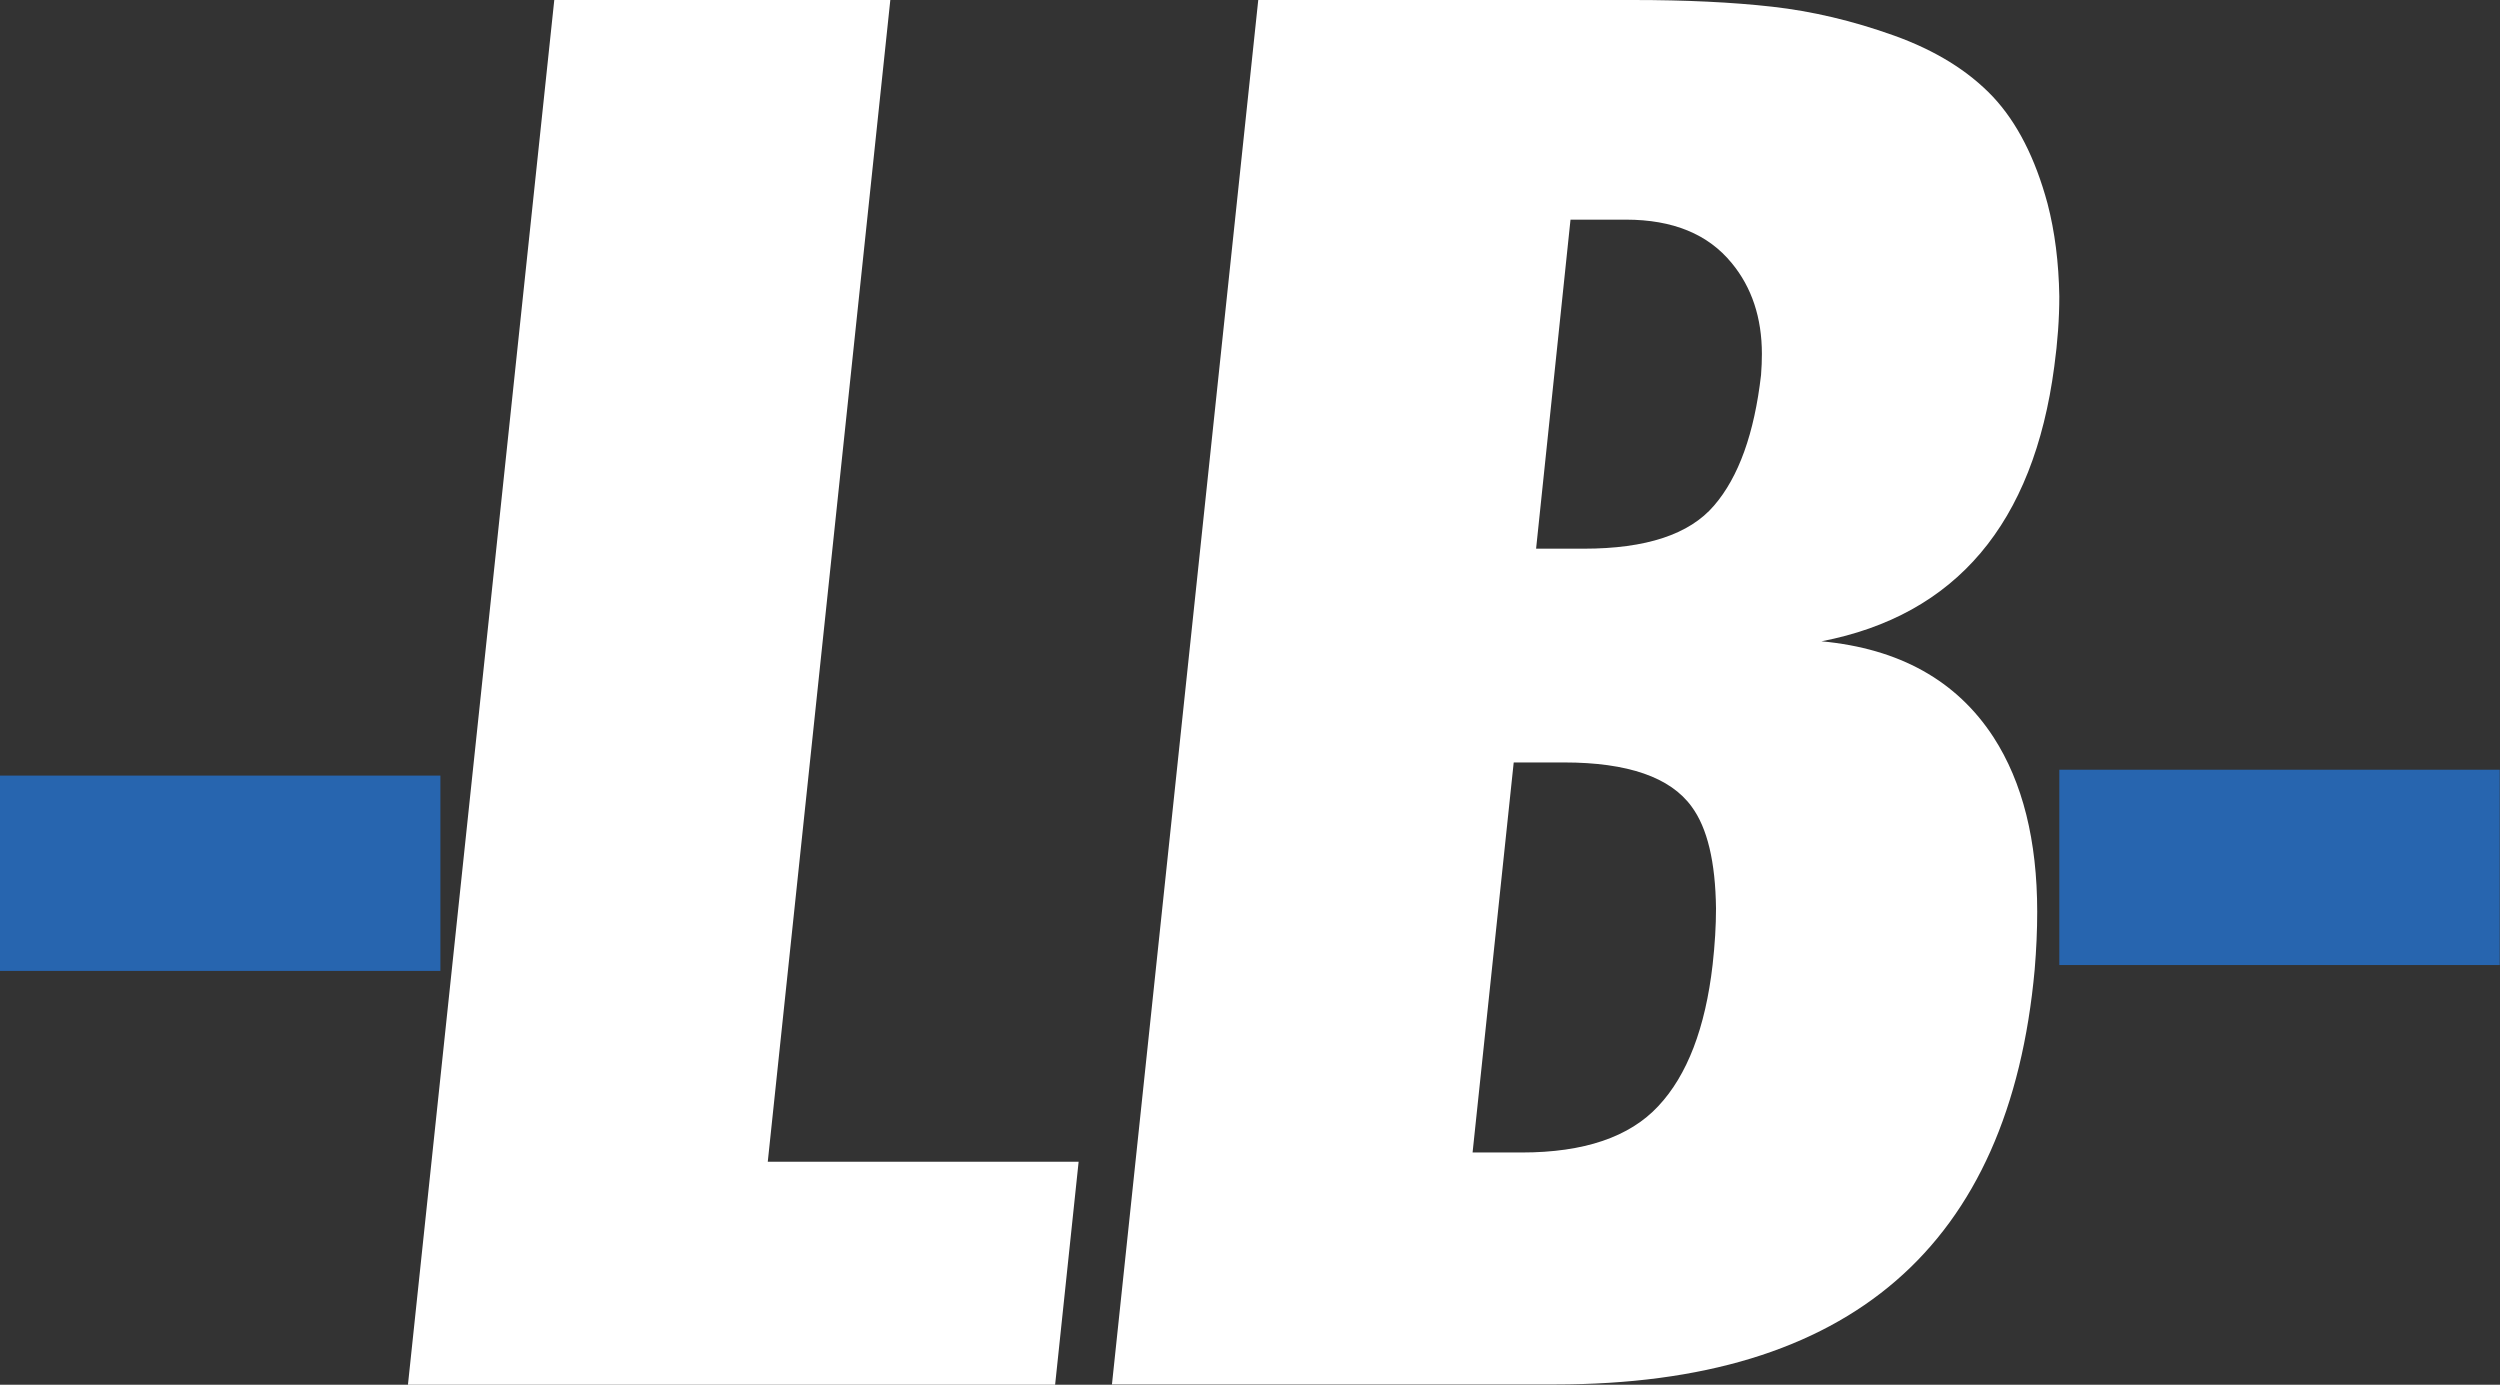 <?xml version="1.0" encoding="UTF-8"?>
<svg id="Calque_1" data-name="Calque 1" xmlns="http://www.w3.org/2000/svg" viewBox="0 0 89.35 49.49">
  <rect x="0" y="0" width="89.35" height="49.49" fill="#333333" stroke="none"/>
  <defs>
    <style>
      .cls-1 {
        fill: #2765af;
      }

      .cls-1, .cls-2 {
        stroke-width: 0px;
      }

      .cls-2 {
        fill: #fff;
      }
    </style>
  </defs>
  <g>
    <path class="cls-2" d="M14.58,49.49L19.81,0h12.01l-4.38,41.52h11.11l-.84,7.97H14.58Z"/>
    <path class="cls-2" d="M39.74,49.49L44.97,0h13.39c1.9,0,3.56.08,4.98.24,1.42.16,2.87.5,4.35,1.03,1.48.53,2.66,1.26,3.54,2.19.86.92,1.51,2.19,1.95,3.82.26,1,.4,2.1.42,3.31,0,.8-.06,1.63-.18,2.51-.74,5.61-3.51,8.89-8.32,9.82,2.78.26,4.83,1.4,6.15,3.43,1.04,1.61,1.56,3.69,1.56,6.24,0,.66-.03,1.34-.09,2.06-.9,9.89-6.61,14.83-17.14,14.83h-15.85ZM52.62,41.19h1.77c2.22,0,3.85-.55,4.88-1.66,1.03-1.1,1.68-2.79,1.94-5.06.08-.72.12-1.38.12-2-.02-1.67-.31-2.88-.87-3.64-.76-1.05-2.28-1.58-4.56-1.58h-1.8l-1.47,13.94ZM54.9,19.61h1.71c2.22,0,3.77-.51,4.65-1.54.88-1.02,1.44-2.58,1.68-4.67.02-.26.03-.51.03-.75,0-1.29-.36-2.38-1.08-3.25-.84-1.03-2.1-1.55-3.78-1.55h-1.98l-1.23,11.76Z"/>
  </g>
  <rect class="cls-1" y="27.72" width="15.74" height="6.98"/>
  <rect class="cls-1" x="73.6" y="27.51" width="15.74" height="6.98"/>
</svg>